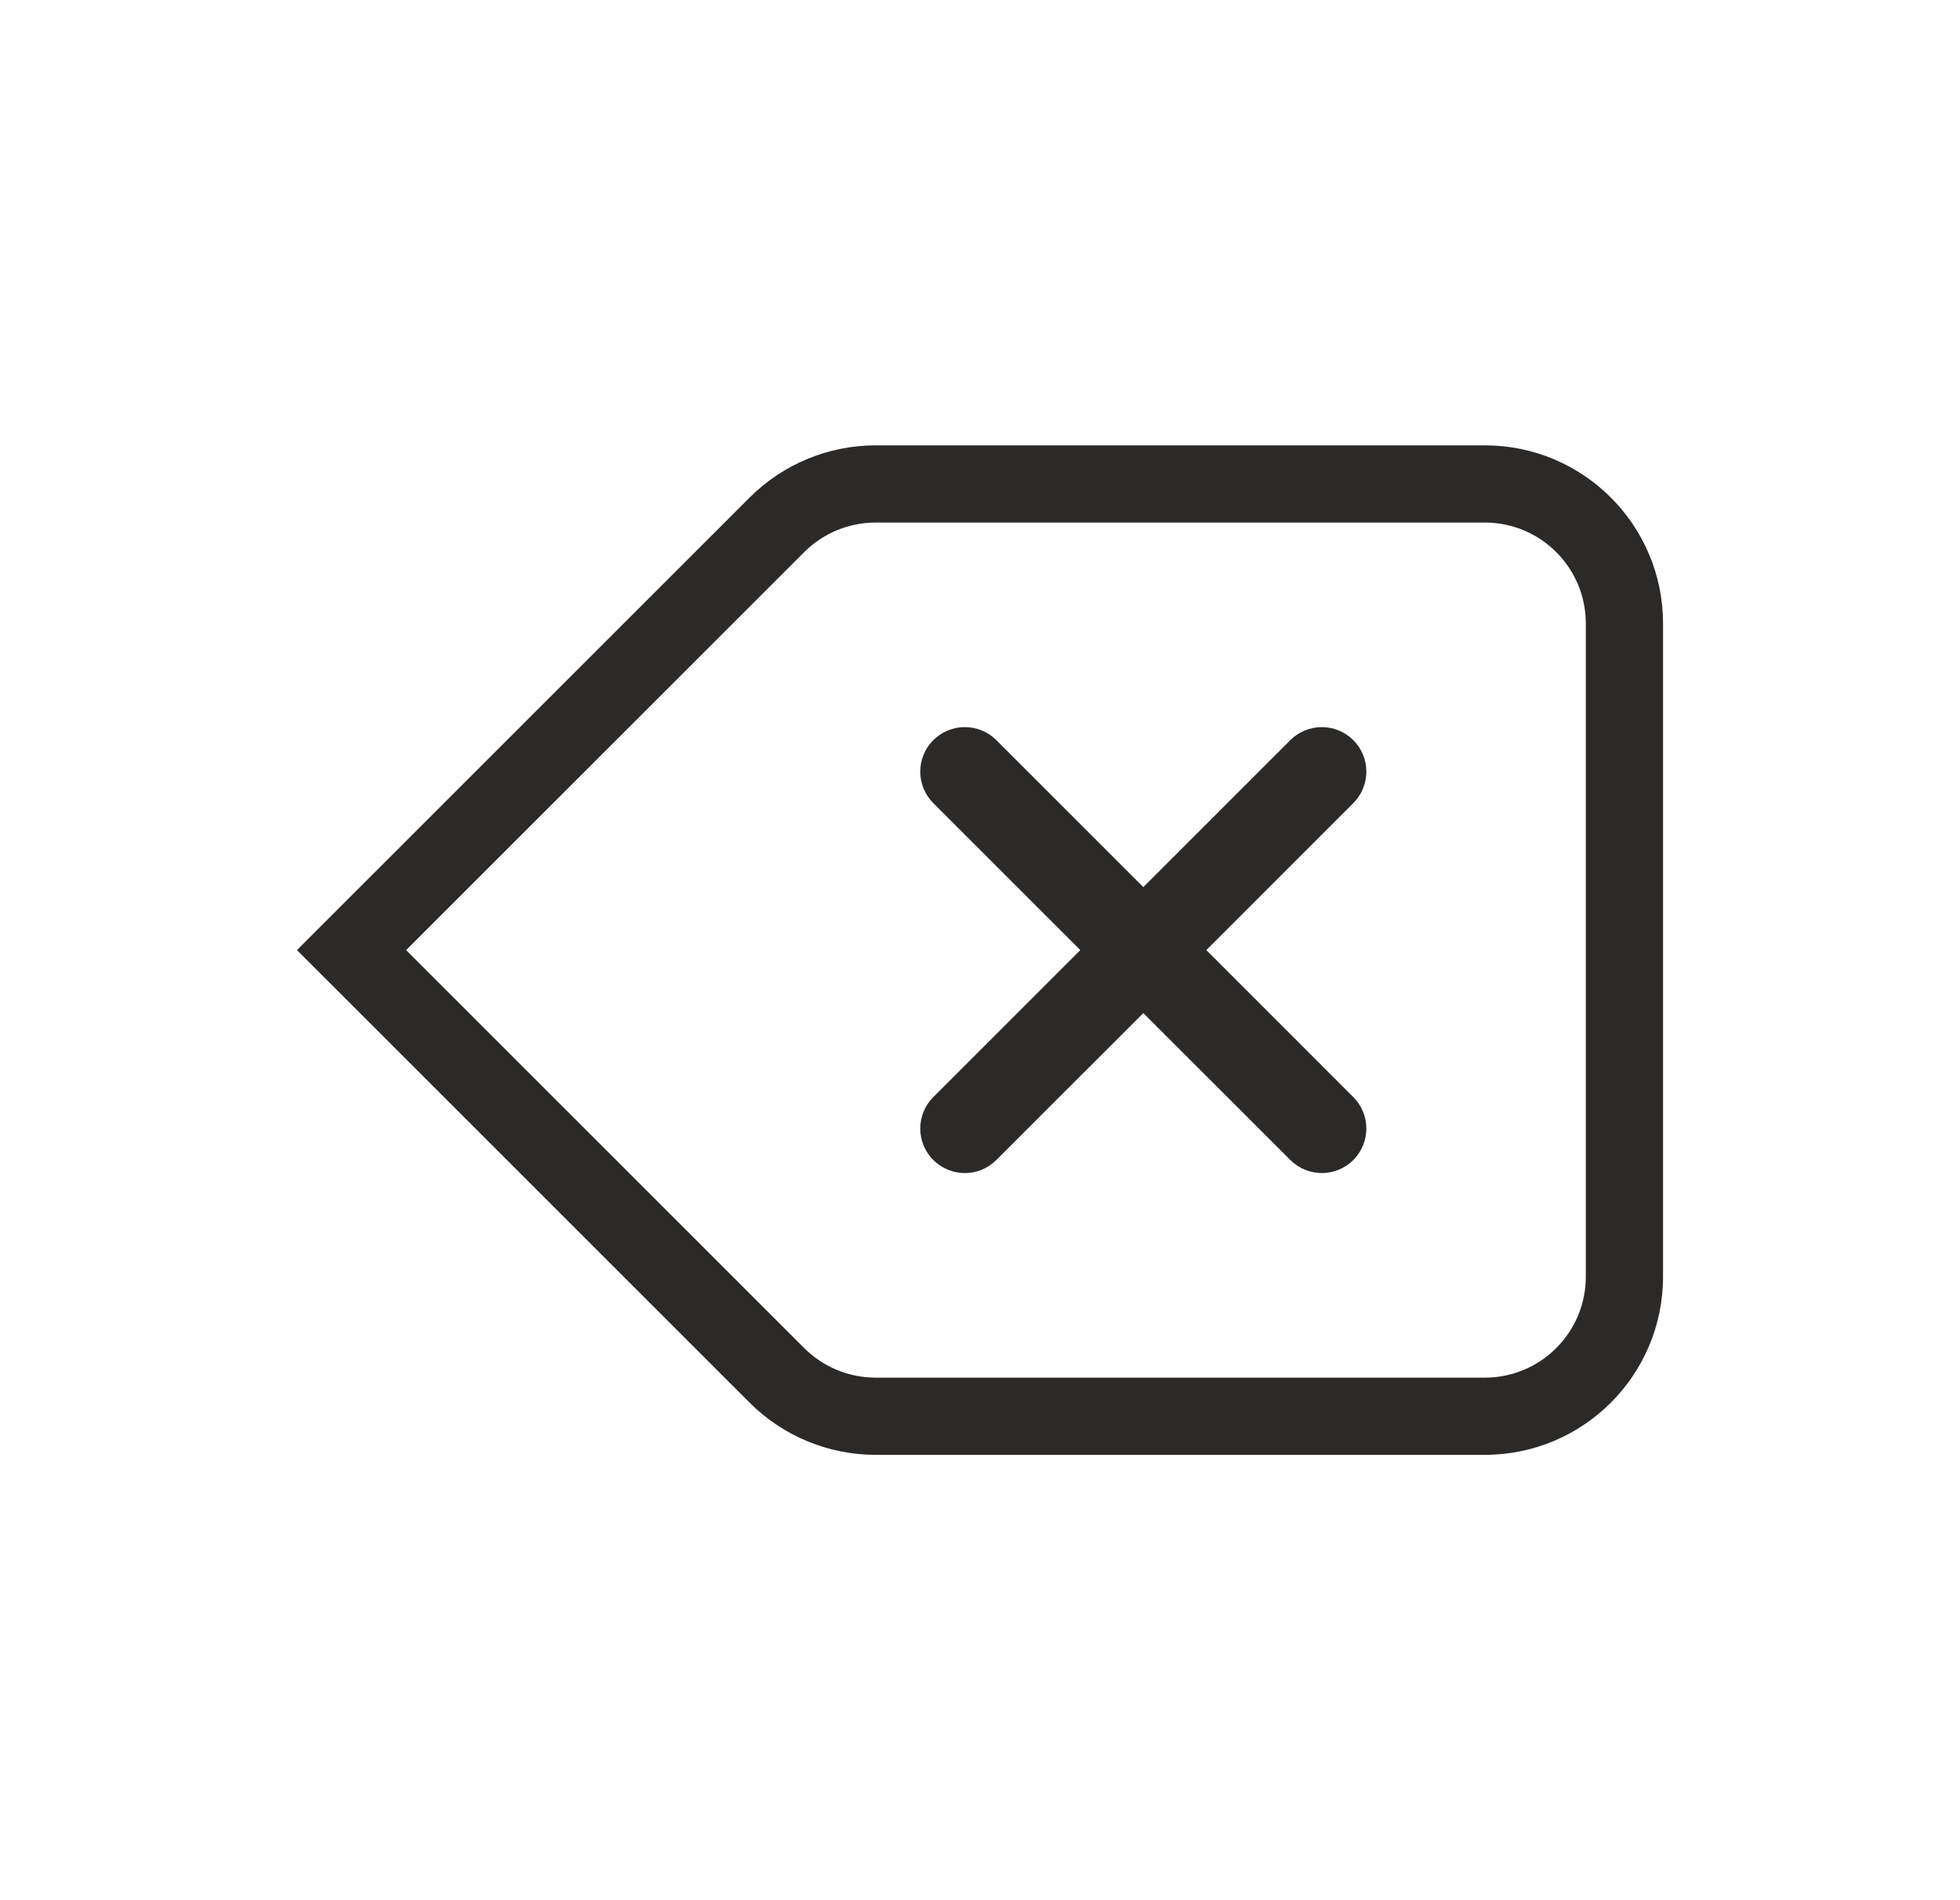 <svg width="33" height="32" viewBox="0 0 33 32" fill="none" xmlns="http://www.w3.org/2000/svg">
<path d="M15.714 13.525C15.421 13.232 15.421 12.757 15.714 12.464C16.007 12.172 16.482 12.172 16.775 12.464L19.25 14.939L21.725 12.464C22.018 12.172 22.493 12.172 22.785 12.464C23.078 12.757 23.078 13.232 22.785 13.525L20.311 16L22.785 18.475C23.078 18.768 23.078 19.243 22.785 19.535C22.493 19.828 22.018 19.828 21.725 19.535L19.25 17.061L16.775 19.535C16.482 19.828 16.007 19.828 15.714 19.535C15.421 19.243 15.421 18.768 15.714 18.475L18.189 16L15.714 13.525Z" fill="#2B2A29"/>
<path fill-rule="evenodd" clip-rule="evenodd" d="M12.621 8.379L5 16L12.621 23.621C13.184 24.184 13.947 24.5 14.743 24.5H25C26.657 24.5 28 23.157 28 21.5V10.5C28 8.843 26.657 7.5 25 7.5H14.743C13.947 7.5 13.184 7.816 12.621 8.379ZM25 23.2H14.743C14.292 23.2 13.859 23.021 13.54 22.702L6.838 16L13.54 9.298C13.859 8.979 14.292 8.8 14.743 8.8H25C25.939 8.8 26.7 9.561 26.7 10.5V21.5C26.7 22.439 25.939 23.2 25 23.2Z" fill="#2B2A29"/>
</svg>
